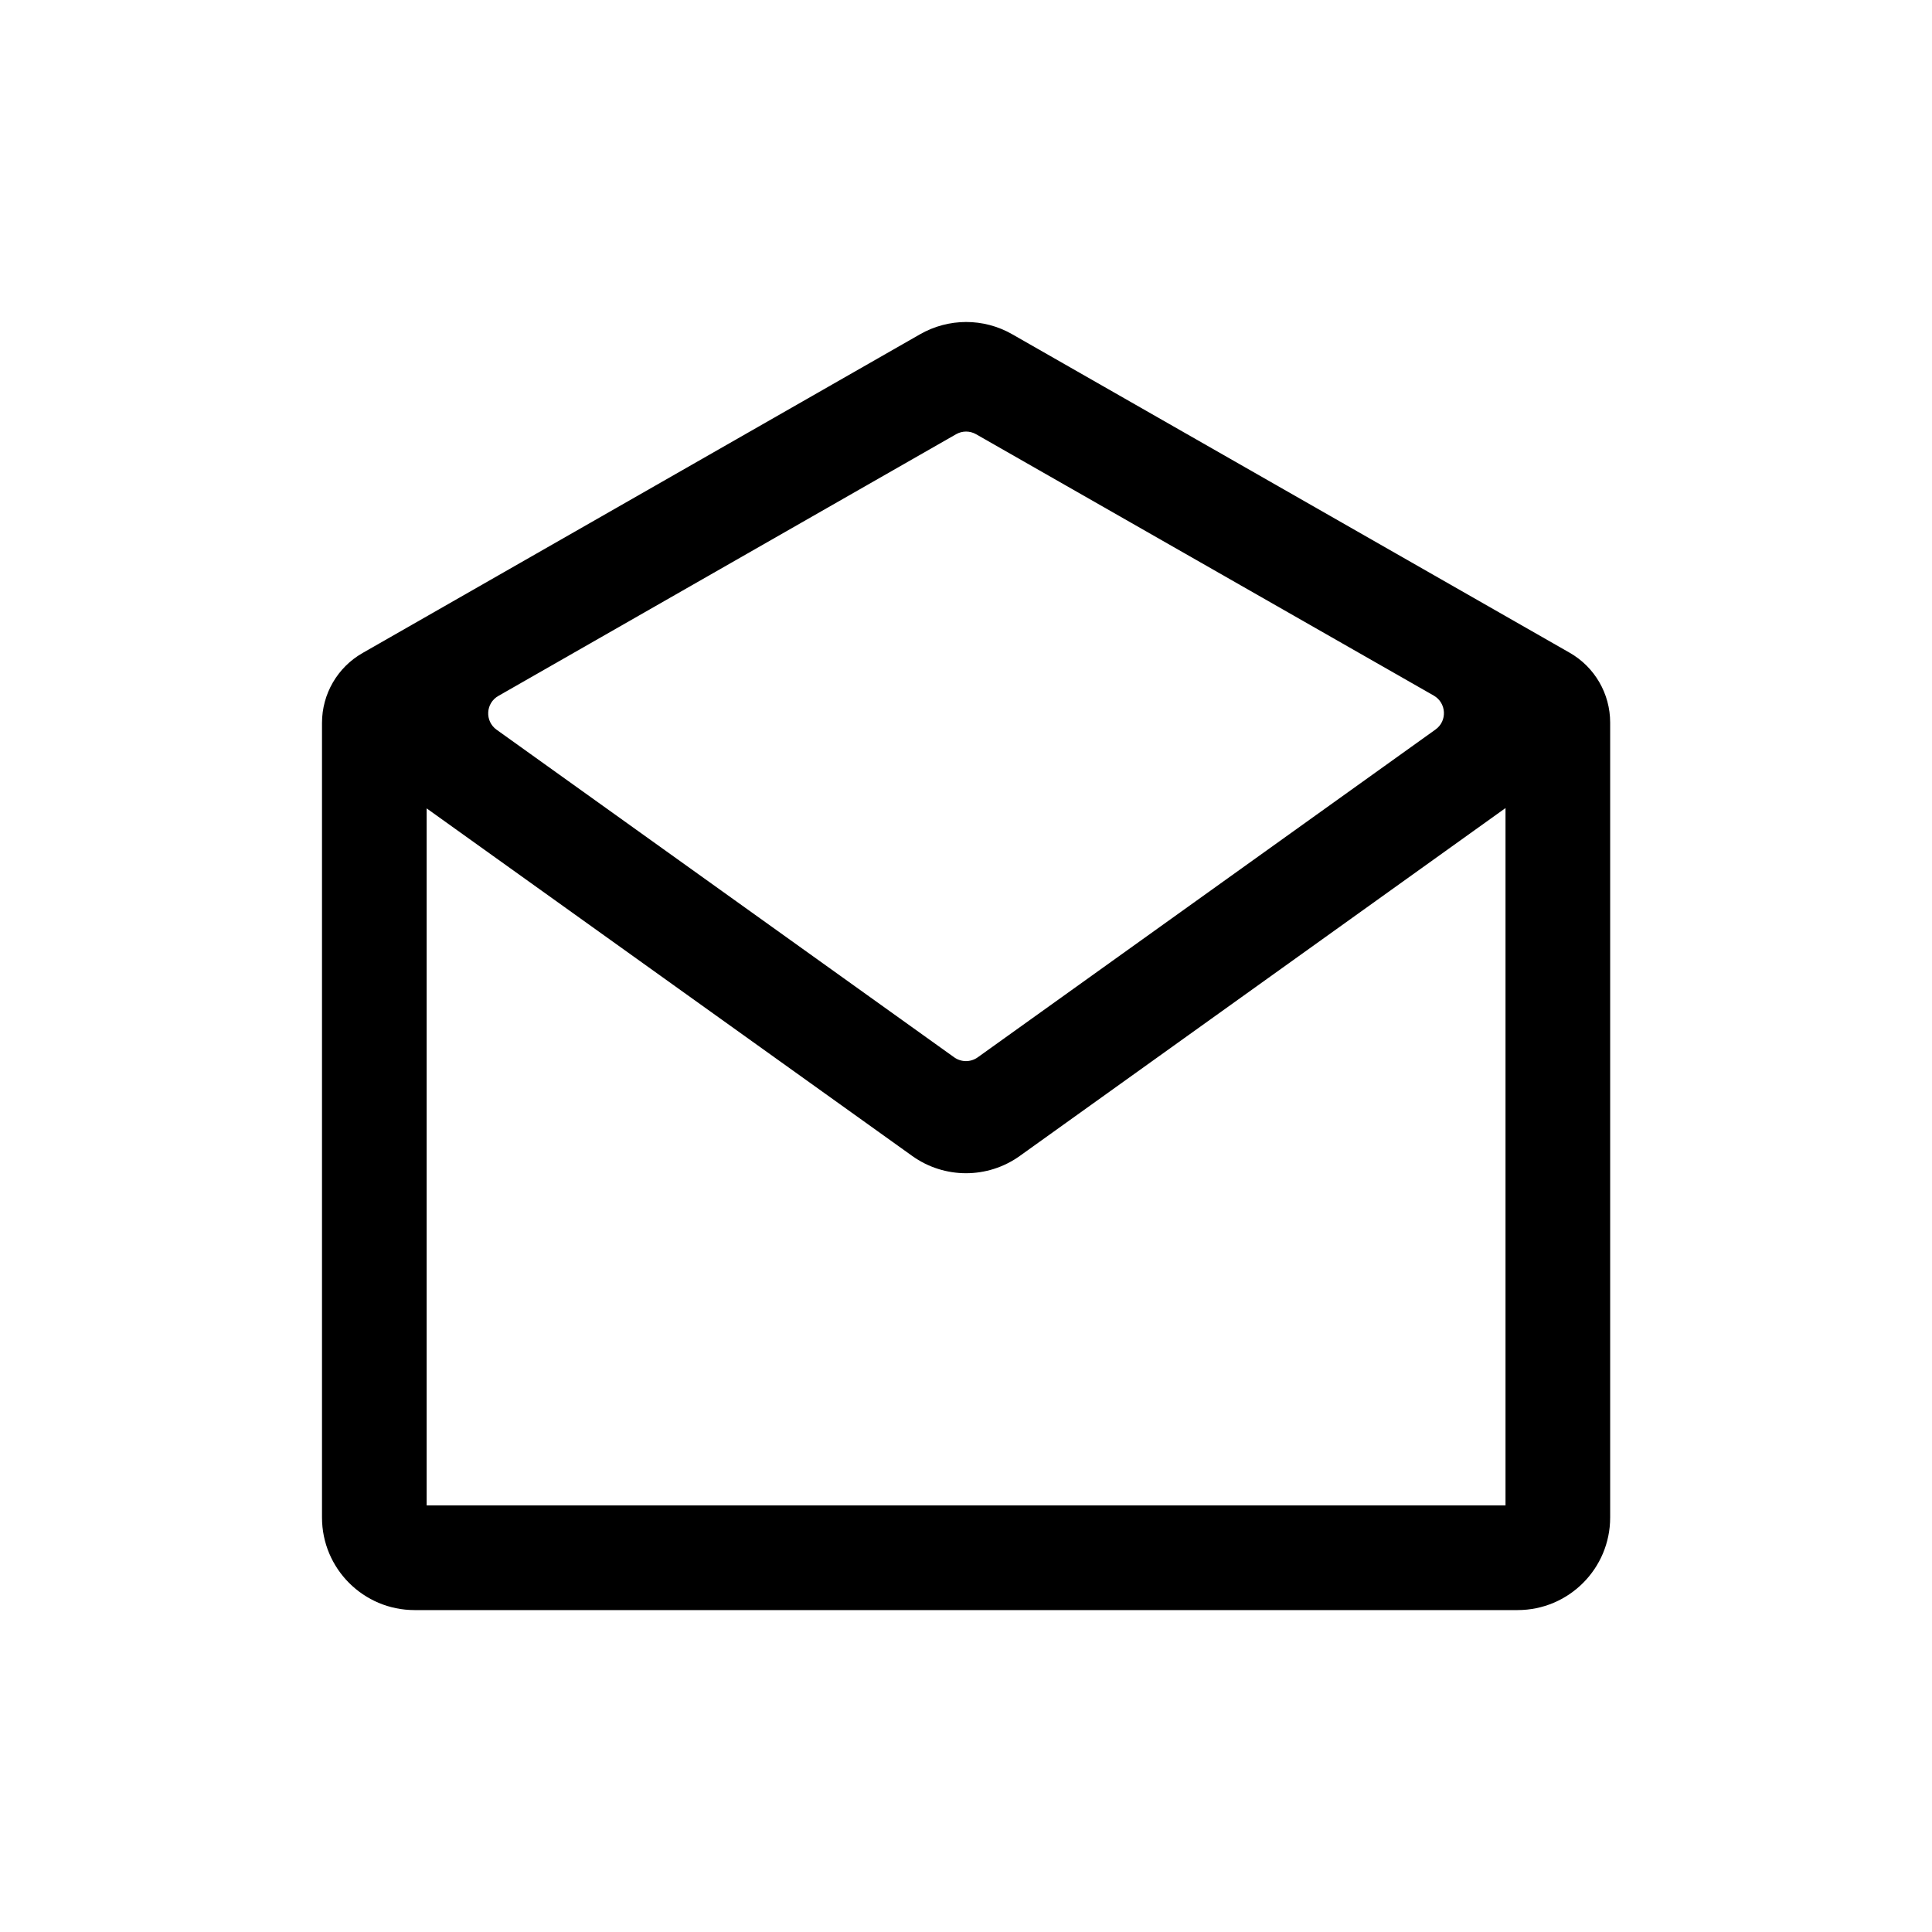 <svg width="24" height="24" viewBox="0 0 24 24" fill="none" xmlns="http://www.w3.org/2000/svg">
<path fill-rule="evenodd" clip-rule="evenodd" d="M11.43 4.152C11.784 3.95 12.218 3.949 12.572 4.151L19.498 8.108C19.81 8.286 20.002 8.617 20.002 8.976V18.851C20.002 19.486 19.487 20.001 18.852 20.001H5.15C4.515 20.001 4 19.486 4 18.851V8.98C4 8.621 4.192 8.29 4.504 8.112L11.43 4.152ZM12.125 5.394C12.048 5.35 11.954 5.35 11.877 5.394L6.191 8.645C6.032 8.735 6.021 8.959 6.169 9.065L11.854 13.135C11.941 13.197 12.058 13.197 12.145 13.135L17.833 9.062C17.981 8.956 17.969 8.732 17.811 8.641L12.125 5.394ZM18.702 10.038L12.669 14.359C12.269 14.646 11.731 14.646 11.331 14.359L5.3 10.042V18.701H18.702V10.038Z" fill="black"/>
</svg>
